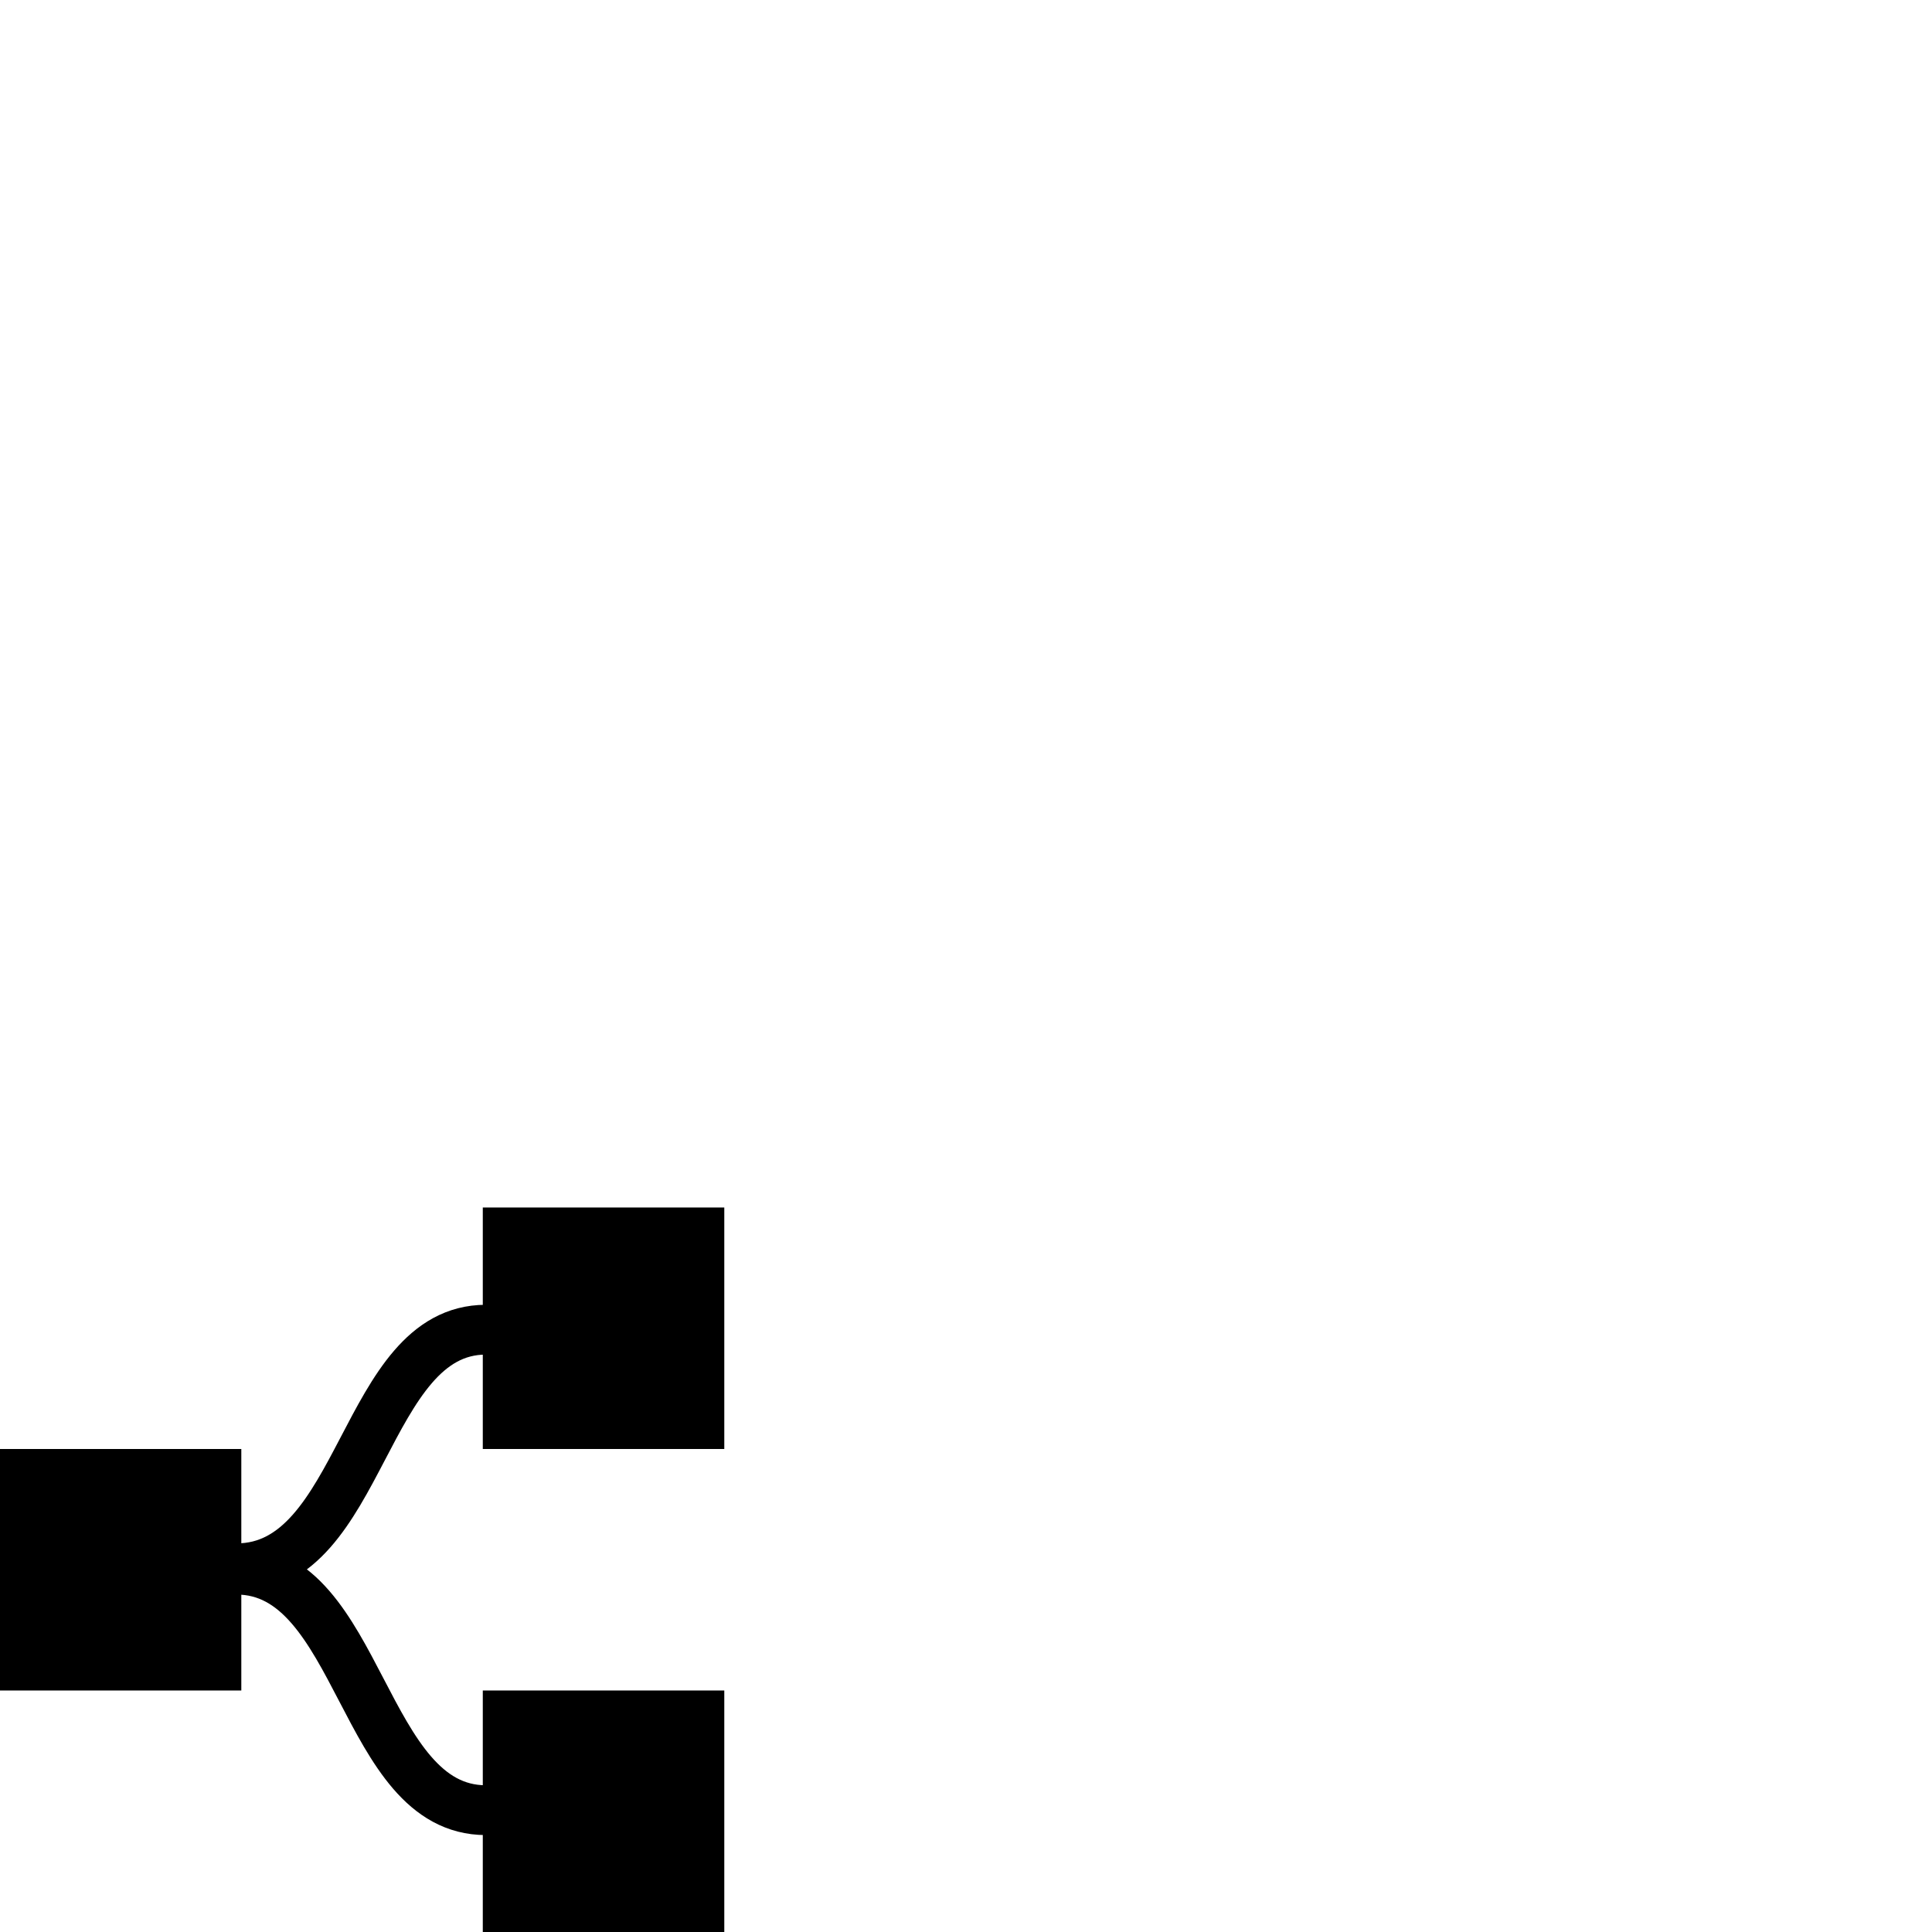 <?xml version="1.0" encoding="UTF-8" standalone="no"?>
<!-- Created with Inkscape (http://www.inkscape.org/) -->
<svg
   xmlns:dc="http://purl.org/dc/elements/1.1/"
   xmlns:cc="http://creativecommons.org/ns#"
   xmlns:rdf="http://www.w3.org/1999/02/22-rdf-syntax-ns#"
   xmlns:svg="http://www.w3.org/2000/svg"
   xmlns="http://www.w3.org/2000/svg"
   xmlns:sodipodi="http://sodipodi.sourceforge.net/DTD/sodipodi-0.dtd"
   xmlns:inkscape="http://www.inkscape.org/namespaces/inkscape"
   width="64"
   height="64"
   id="svg3135"
   sodipodi:version="0.32"
   inkscape:version="0.46"
   sodipodi:docbase="/mnt/first/logos/ingen/process"
   sodipodi:docname="ingen.svg"
   version="1.0"
   inkscape:output_extension="org.inkscape.output.svg.inkscape"
   sodipodi:modified="true">
  <defs
     id="defs3137">
    <inkscape:perspective
       sodipodi:type="inkscape:persp3d"
       inkscape:vp_x="0 : 372.04724 : 1"
       inkscape:vp_y="0 : 1000 : 0"
       inkscape:vp_z="1052.3622 : 372.04724 : 1"
       inkscape:persp3d-origin="526.18109 : 248.03149 : 1"
       id="perspective45" />
  </defs>
  <sodipodi:namedview
     id="base"
     pagecolor="#ffffff"
     bordercolor="#666666"
     borderopacity="1.0"
     gridtolerance="50"
     guidetolerance="10"
     objecttolerance="10"
     inkscape:pageopacity="0.0"
     inkscape:pageshadow="2"
     inkscape:zoom="3.8037469"
     inkscape:cx="0.96548336"
     inkscape:cy="18.903953"
     inkscape:document-units="px"
     inkscape:current-layer="layer1"
     inkscape:window-width="1678"
     inkscape:window-height="1033"
     inkscape:window-x="0"
     inkscape:window-y="0"
     showguides="false"
     inkscape:guide-bbox="false"
     inkscape:grid-bbox="false"
     inkscape:object-paths="false"
     showborder="false"
     showgrid="false">
    <sodipodi:guide
       orientation="horizontal"
       position="300.609"
       id="guide3035" />
    <sodipodi:guide
       orientation="horizontal"
       position="412.562"
       id="guide3130" />
    <sodipodi:guide
       orientation="horizontal"
       position="387.561"
       id="guide3132" />
    <sodipodi:guide
       orientation="horizontal"
       position="328.009"
       id="guide3158" />
    <sodipodi:guide
       orientation="horizontal"
       position="160.027"
       id="guide3210" />
    <sodipodi:guide
       orientation="horizontal"
       position="745.062"
       id="guide2388" />
    <sodipodi:guide
       orientation="horizontal"
       position="718.375"
       id="guide2390" />
    <sodipodi:guide
       orientation="horizontal"
       position="731.75"
       id="guide2392" />
    <sodipodi:guide
       orientation="vertical"
       position="522.484"
       id="guide2398" />
    <sodipodi:guide
       orientation="horizontal"
       position="791.783"
       id="guide3457" />
  </sodipodi:namedview>
  <g
     inkscape:label="Layer 1"
     inkscape:groupmode="layer"
     id="layer1"
     transform="translate(-1687.429,157.091)">
    <g
       id="g3875"
       transform="matrix(0.825,0,0,0.825,294.86,-49.291)"
       inkscape:export-filename="/home/dave/files/code/lad/trunk/ingen/icons/32x32/ingen.png"
       inkscape:export-xdpi="90"
       inkscape:export-ydpi="90">
      <rect
         inkscape:export-ydpi="117.03309"
         inkscape:export-xdpi="117.03309"
         inkscape:export-filename="/mnt/first/logos/ingen/ingen_10.png"
         y="-62.788"
         x="1707.348"
         height="9.697"
         width="9.697"
         id="rect3877"
         style="fill:#000000;fill-opacity:1;fill-rule:evenodd;stroke:none;stroke-width:0.2;stroke-linecap:round;stroke-linejoin:round;marker:none;marker-start:none;marker-mid:none;marker-end:none;stroke-miterlimit:4;stroke-dasharray:none;stroke-dashoffset:0;stroke-opacity:1;visibility:visible;display:inline;overflow:visible" />
      <rect
         inkscape:export-ydpi="117.03309"
         inkscape:export-xdpi="117.03309"
         inkscape:export-filename="/mnt/first/logos/ingen/ingen_10.png"
         y="-82.182"
         x="1707.348"
         height="9.697"
         width="9.697"
         id="rect3879"
         style="fill:#000000;fill-opacity:1;fill-rule:evenodd;stroke:none;stroke-width:0.2;stroke-linecap:round;stroke-linejoin:round;marker:none;marker-start:none;marker-mid:none;marker-end:none;stroke-miterlimit:4;stroke-dasharray:none;stroke-dashoffset:0;stroke-opacity:1;visibility:visible;display:inline;overflow:visible" />
      <rect
         inkscape:export-ydpi="117.03309"
         inkscape:export-xdpi="117.03309"
         inkscape:export-filename="/mnt/first/logos/ingen/ingen_10.png"
         y="-72.485"
         x="1687.955"
         height="9.697"
         width="9.697"
         id="rect3881"
         style="fill:#000000;fill-opacity:1;fill-rule:evenodd;stroke:none;stroke-width:0.2;stroke-linecap:round;stroke-linejoin:round;marker:none;marker-start:none;marker-mid:none;marker-end:none;stroke-miterlimit:4;stroke-dasharray:none;stroke-dashoffset:0;stroke-opacity:1;visibility:visible;display:inline;overflow:visible" />
      <path
         inkscape:export-ydpi="117.03309"
         inkscape:export-xdpi="117.03309"
         inkscape:export-filename="/mnt/first/logos/ingen/ingen_10.png"
         sodipodi:nodetypes="cc"
         id="path3883"
         d="M 1697.46,-67.695 C 1702.537,-67.695 1702.546,-77.275 1707.469,-77.275"
         style="fill:none;fill-opacity:1;fill-rule:evenodd;stroke:#000000;stroke-width:2;stroke-linecap:butt;stroke-linejoin:miter;stroke-miterlimit:4;stroke-dasharray:none;stroke-opacity:1" />
      <path
         inkscape:export-ydpi="117.03309"
         inkscape:export-xdpi="117.03309"
         inkscape:export-filename="/mnt/first/logos/ingen/ingen_10.png"
         sodipodi:nodetypes="cc"
         id="path3885"
         d="M 1697.46,-67.64 C 1702.454,-67.64 1702.497,-57.983 1707.469,-57.983"
         style="fill:none;fill-opacity:1;fill-rule:evenodd;stroke:#000000;stroke-width:2;stroke-linecap:butt;stroke-linejoin:miter;stroke-miterlimit:4;stroke-dasharray:none;stroke-opacity:1" />
    </g>
  </g>
</svg>
